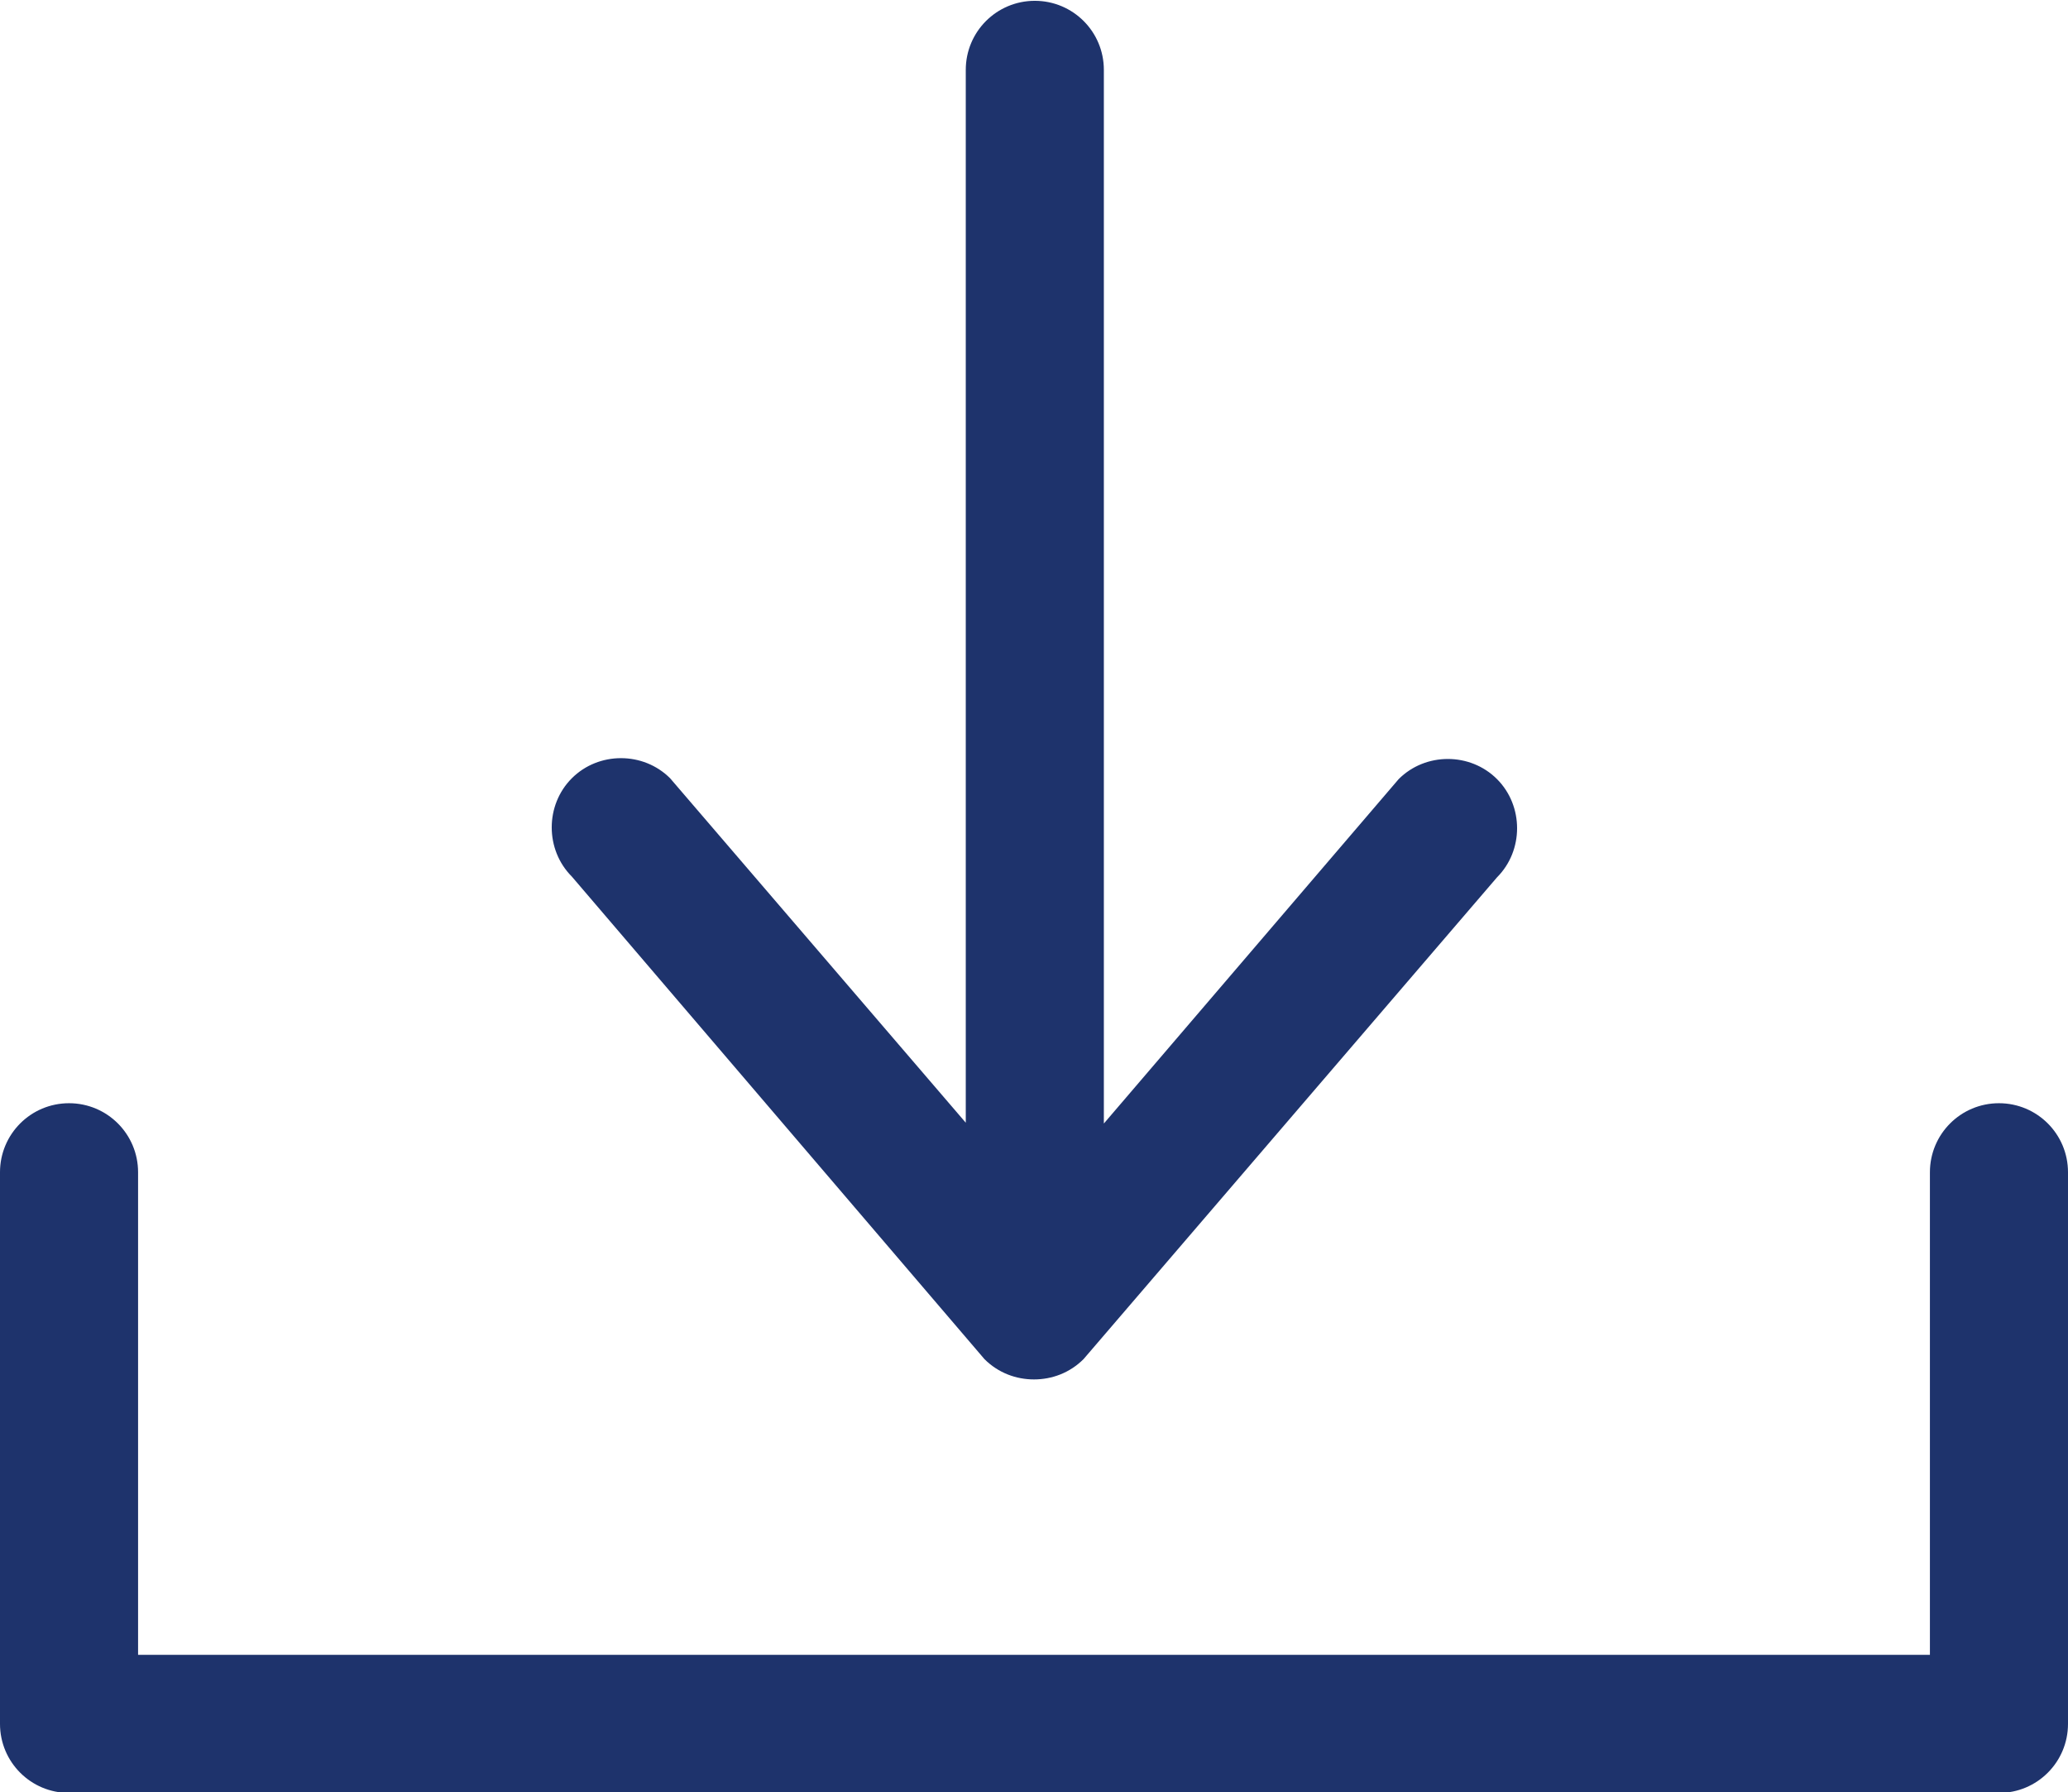 <?xml version="1.0" encoding="utf-8"?>
<!-- Generator: Adobe Illustrator 16.0.0, SVG Export Plug-In . SVG Version: 6.00 Build 0)  -->
<!DOCTYPE svg PUBLIC "-//W3C//DTD SVG 1.1//EN" "http://www.w3.org/Graphics/SVG/1.1/DTD/svg11.dtd">
<svg version="1.1" id="Capa_1" xmlns="http://www.w3.org/2000/svg" xmlns:xlink="http://www.w3.org/1999/xlink" x="0px" y="0px"
	 width="254.6px" height="220.6px" viewBox="-753.9 -797.2 254.6 220.6" style="enable-background:new -753.9 -797.2 254.6 220.6;"
	 xml:space="preserve">
<path style="fill:#1E336C;" d="M-507.8-661.4c-4.7,0-8.5,3.8-8.5,8.5v59.4h-220.6v-59.4c0-4.7-3.8-8.5-8.5-8.5
	c-4.7,0-8.5,3.8-8.5,8.5v67.9c0,4.7,3.8,8.5,8.5,8.5h237.6c4.7,0,8.5-3.8,8.5-8.5v-67.9C-499.3-657.6-503.1-661.4-507.8-661.4z
	 M-632.7-629.9c1.7,1.7,3.9,2.5,6.1,2.5s4.4-0.8,6.1-2.5l50.9-59.3c3.3-3.3,3.3-8.8,0-12.1c-3.3-3.3-8.8-3.3-12.1,0l-36.3,42.4
	v-129.7c0-4.7-3.8-8.5-8.5-8.5c-4.7,0-8.5,3.8-8.5,8.5V-659l-36.4-42.4c-3.3-3.3-8.8-3.3-12.1,0c-3.3,3.3-3.3,8.8,0,12.1
	L-632.7-629.9z"/>
</svg>

